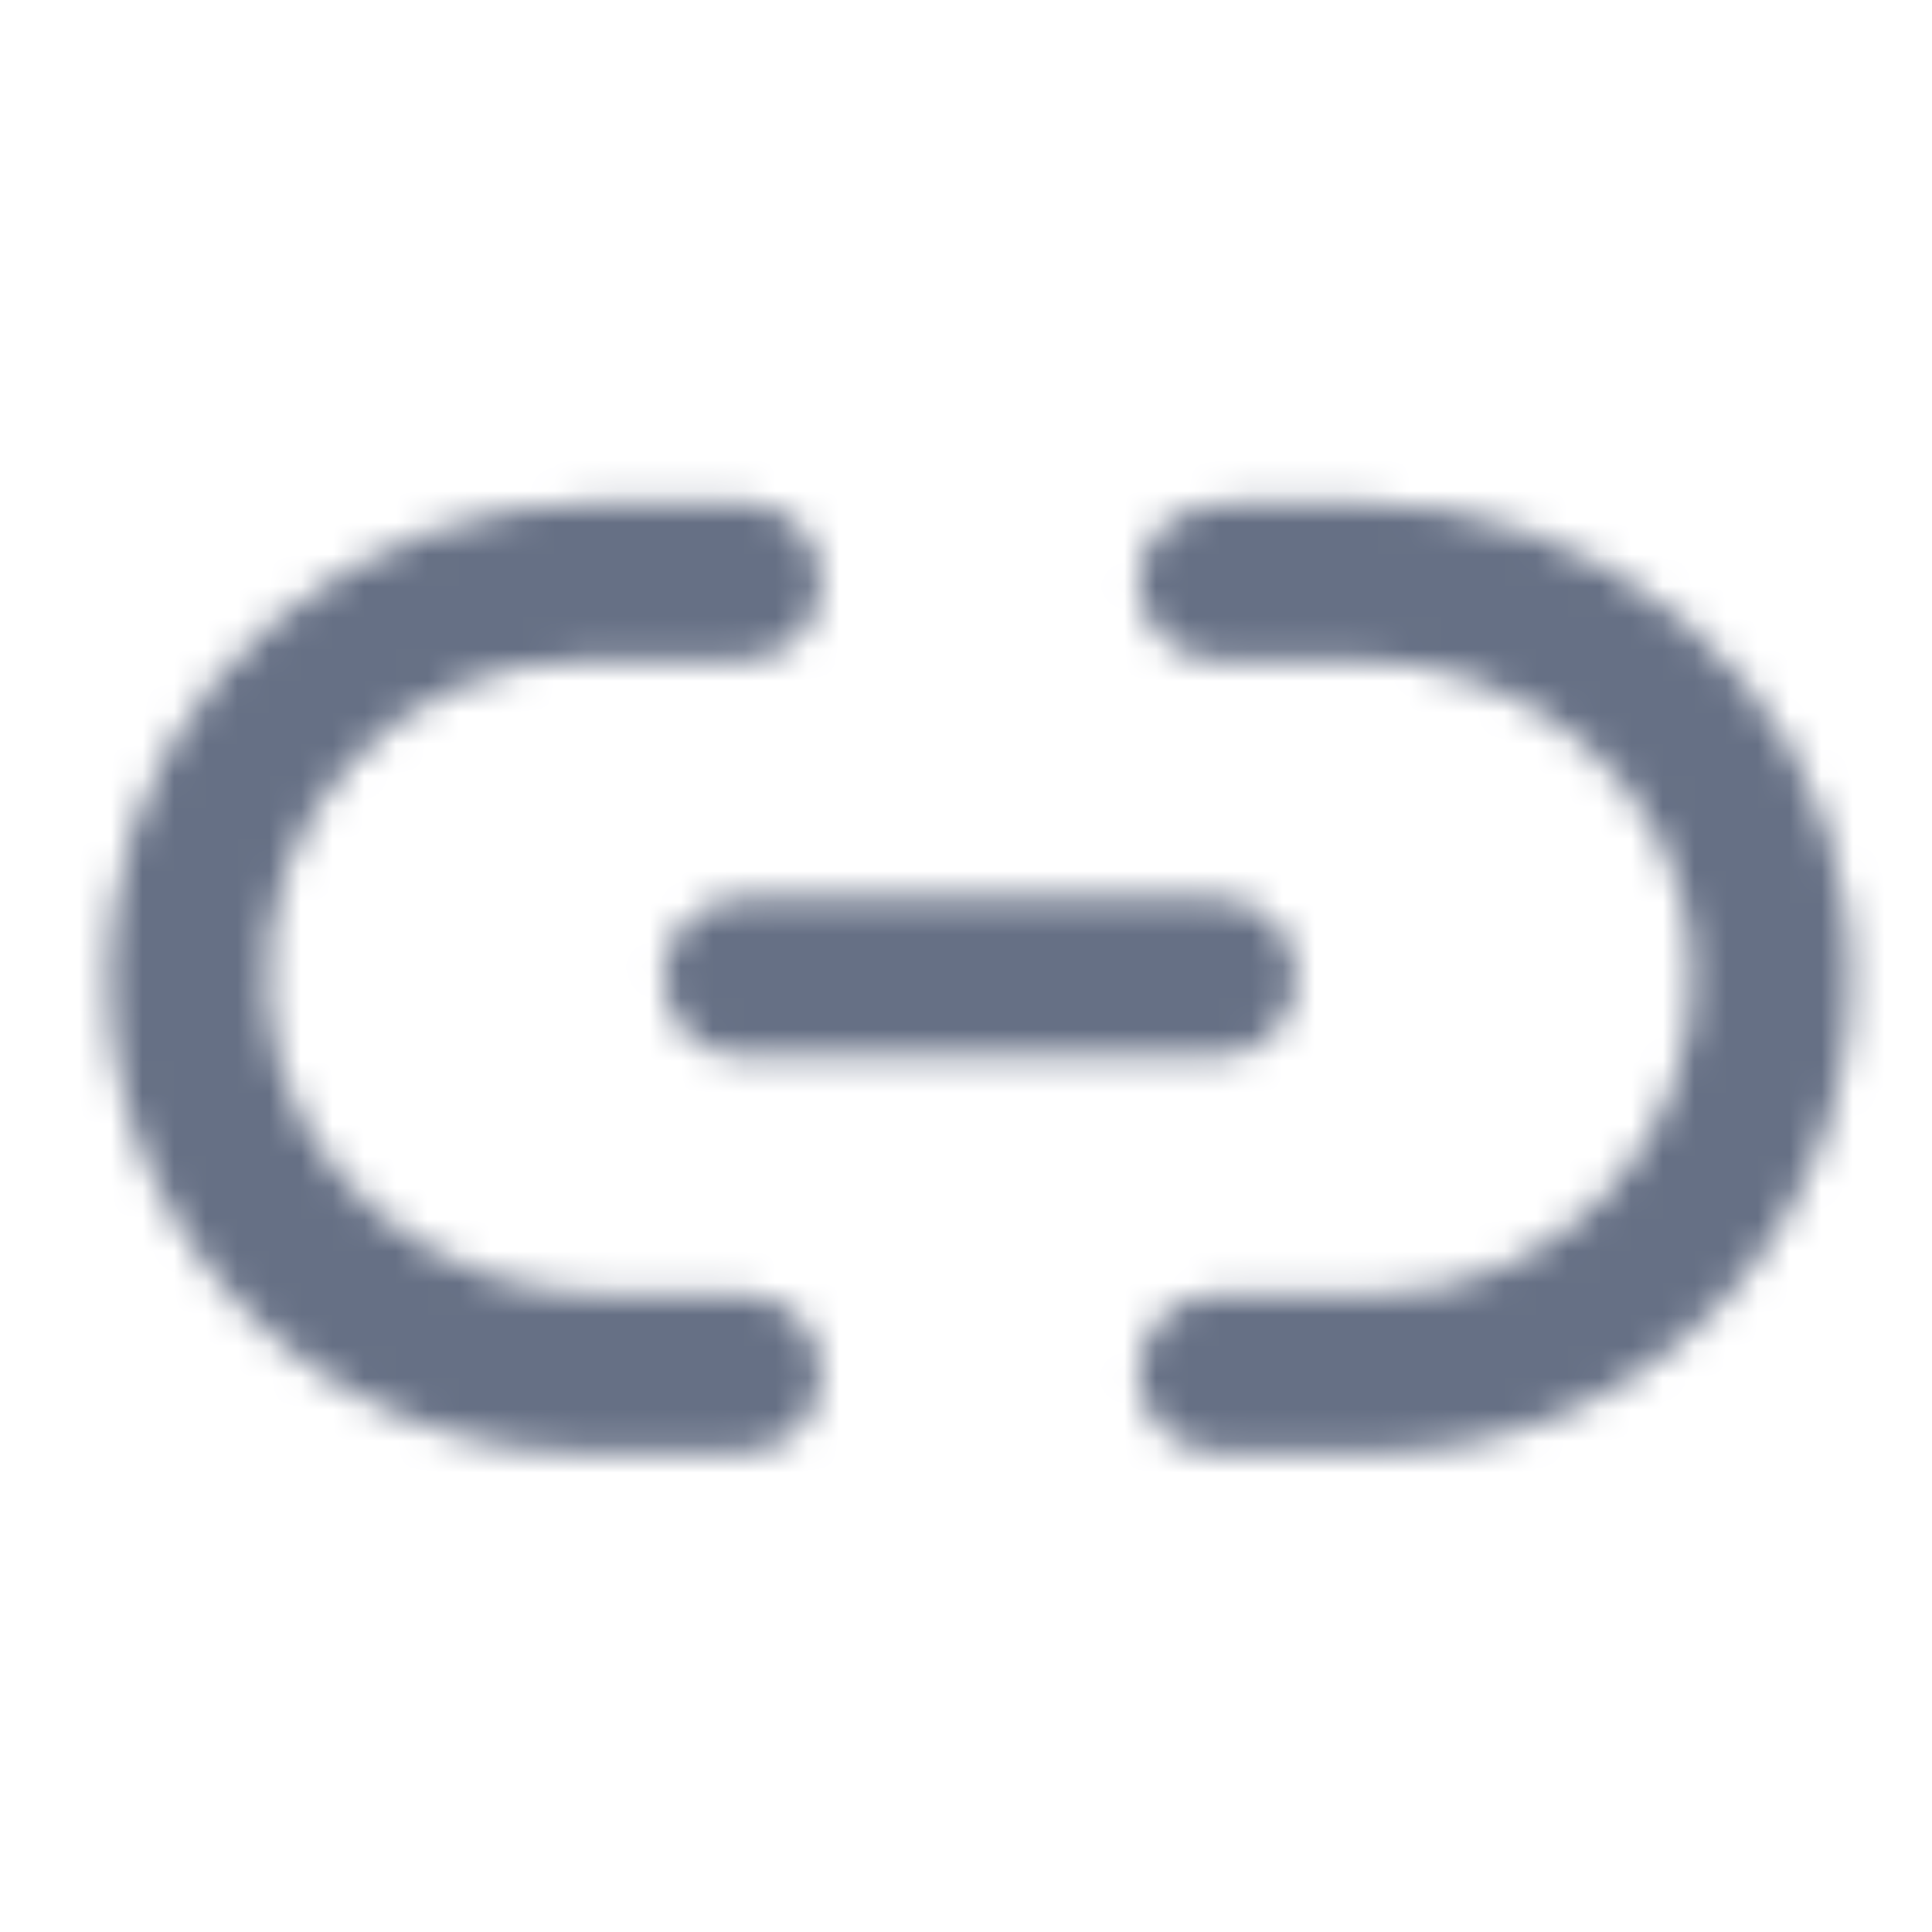 <svg width="61" height="61" viewBox="0 0 61 61" fill="none" xmlns="http://www.w3.org/2000/svg">
<mask id="mask0_2335_10542" style="mask-type:luminance" maskUnits="userSpaceOnUse" x="3" y="15" width="56" height="31">
<path fill-rule="evenodd" clip-rule="evenodd" d="M23.441 40.86H18.966C13.701 40.86 8.951 37.022 8.483 31.775C7.951 25.85 12.623 20.86 18.441 20.86H23.441C24.821 20.86 25.941 19.742 25.941 18.36C25.941 16.977 24.821 15.86 23.441 15.86H18.963C11.341 15.86 4.538 21.327 3.568 28.887C2.396 38.032 9.521 45.86 18.441 45.86H23.441C24.821 45.86 25.941 44.742 25.941 43.36C25.941 41.977 24.821 40.86 23.441 40.86ZM20.94 30.86C20.94 32.243 22.06 33.36 23.44 33.36H38.44C39.82 33.36 40.94 32.243 40.94 30.86C40.94 29.478 39.82 28.36 38.44 28.36H23.44C22.06 28.36 20.94 29.478 20.94 30.86ZM42.838 15.86C50.505 15.86 57.385 21.352 58.323 28.965C59.445 38.08 52.335 45.86 43.44 45.86H38.44C37.06 45.86 35.94 44.742 35.94 43.36C35.94 41.977 37.06 40.86 38.44 40.86H43.44C49.258 40.86 53.93 35.87 53.398 29.945C52.93 24.697 48.18 20.86 42.913 20.86H38.44C37.06 20.86 35.94 19.742 35.94 18.36C35.94 16.977 37.048 15.86 39.063 15.86H42.838Z" fill="white"/>
</mask>
<g mask="url(#mask0_2335_10542)">
<rect x="0.945" y="0.859" width="60" height="60" fill="#667085"/>
</g>
</svg>

